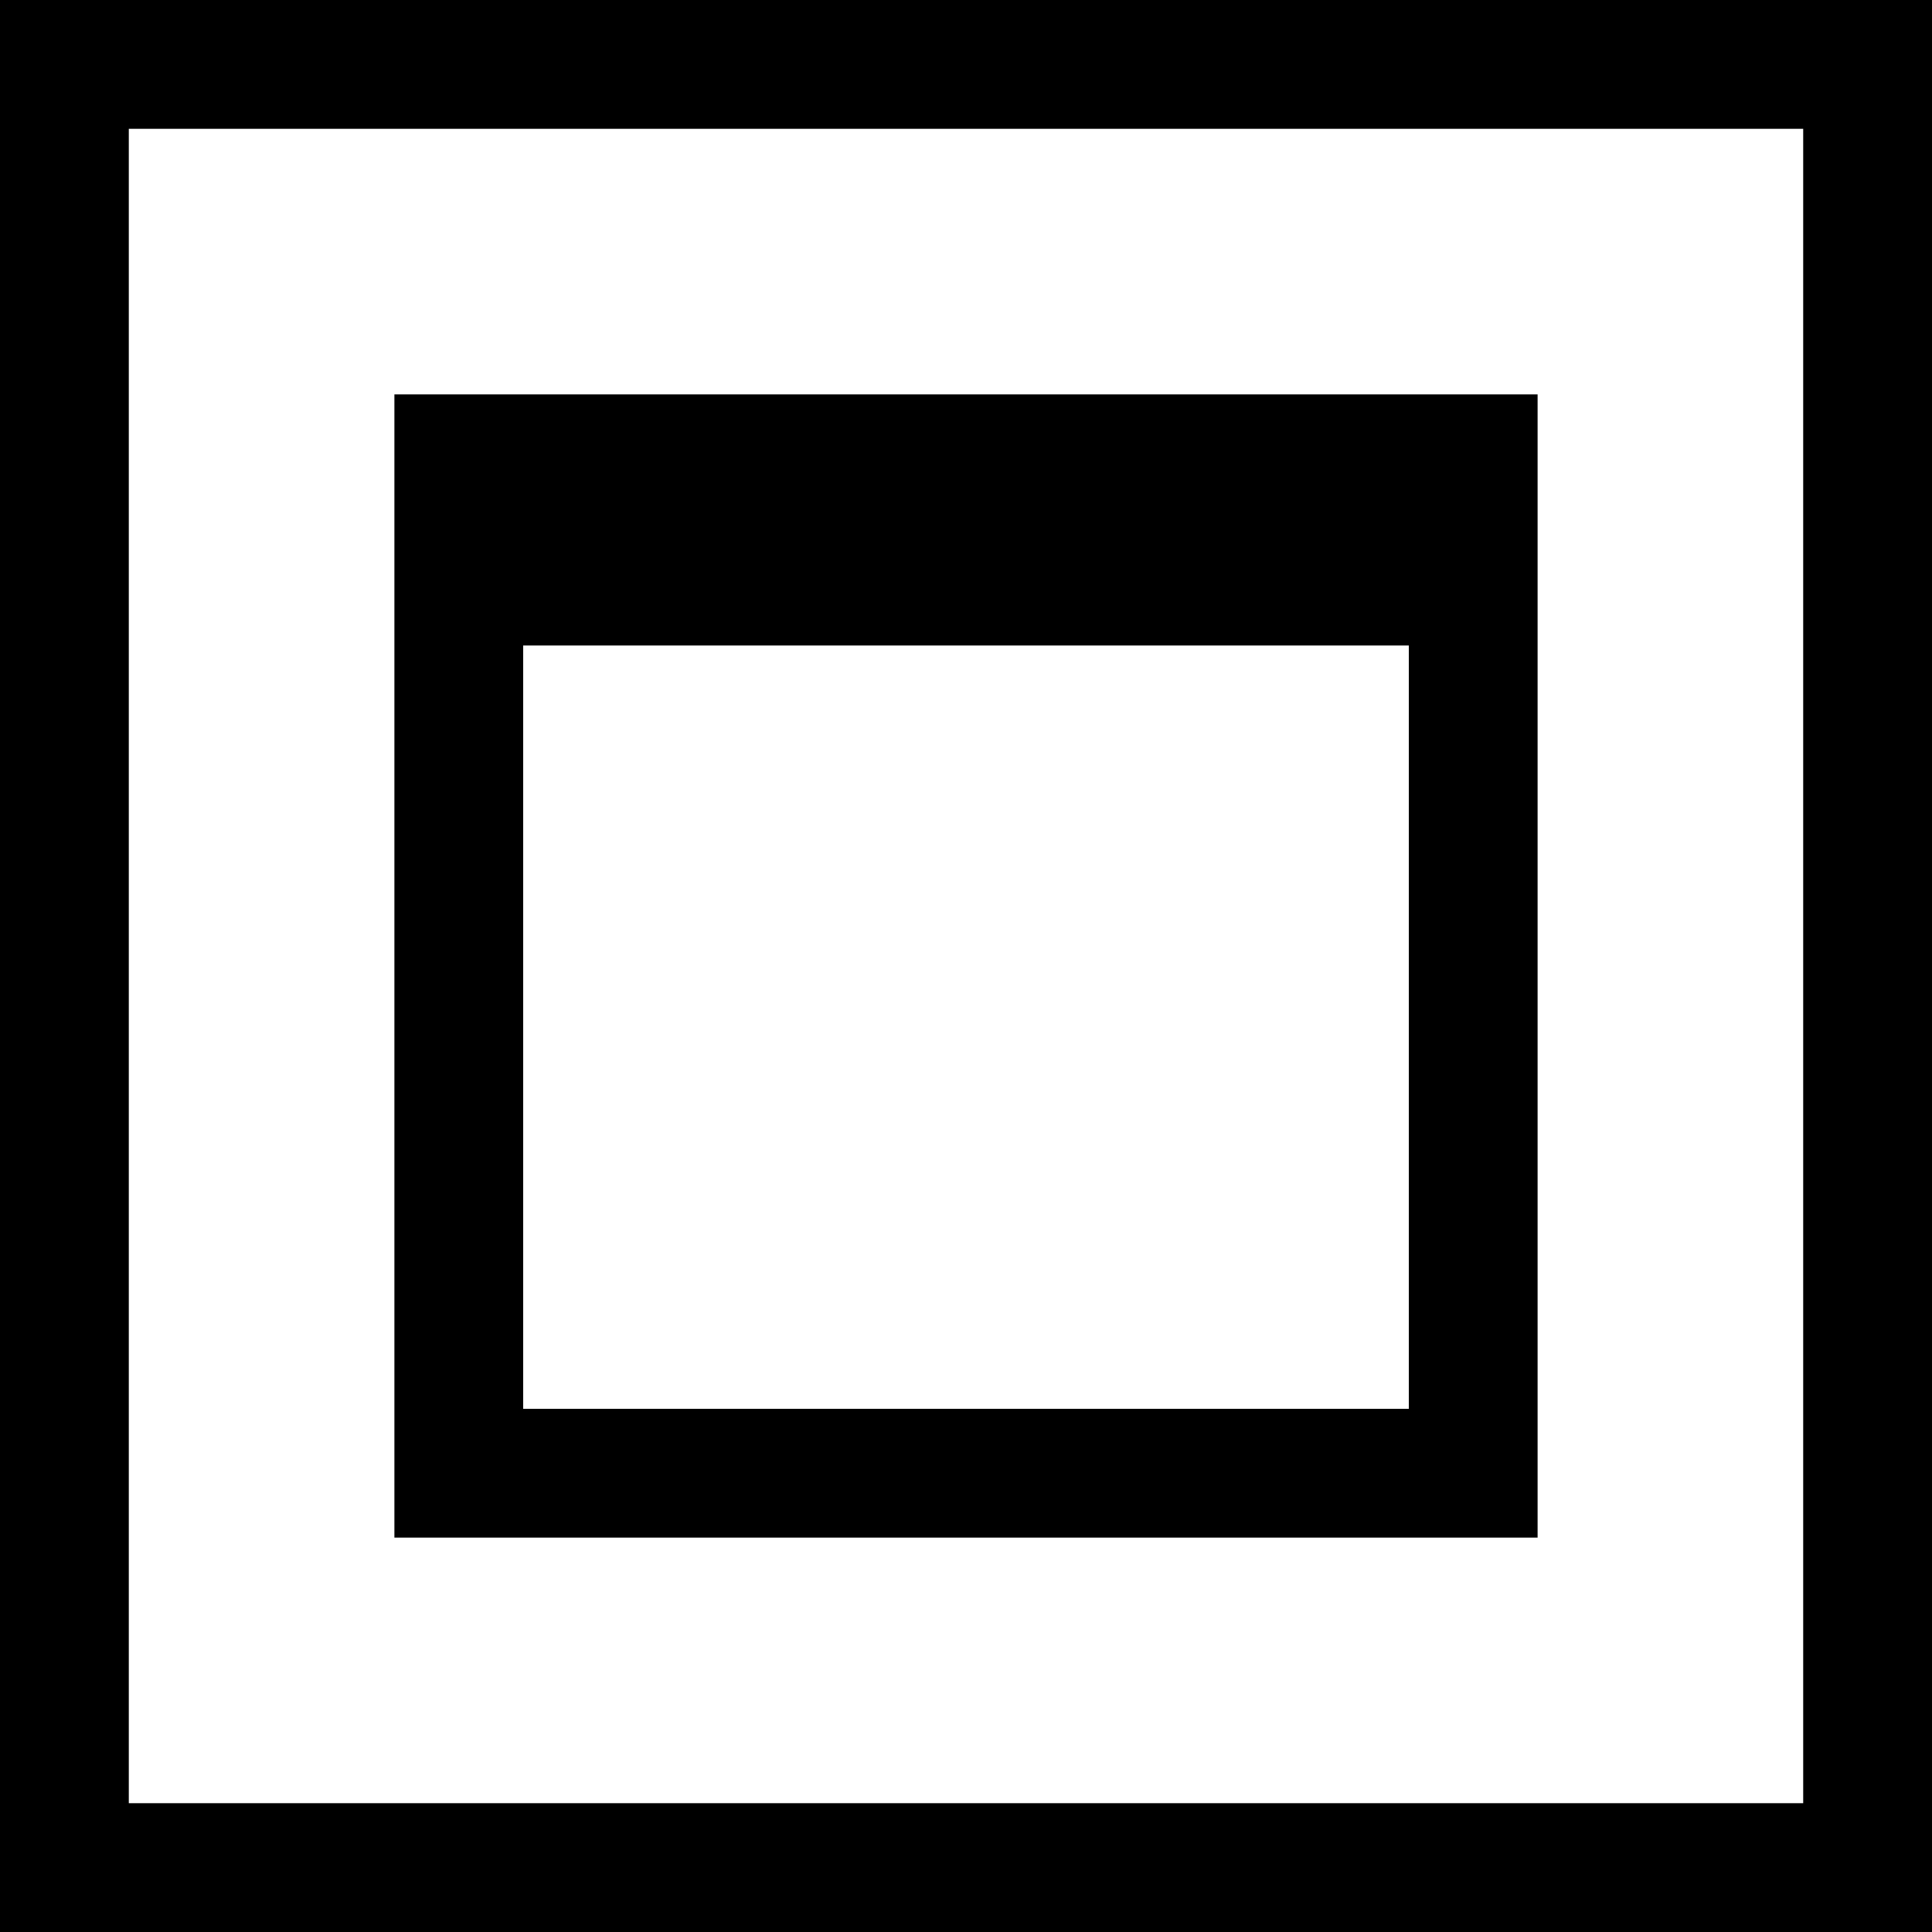 <?xml version="1.0" encoding="UTF-8" standalone="no"?>
<svg
   xmlns:dc="http://purl.org/dc/elements/1.1/"
   xmlns:cc="http://creativecommons.org/ns#"
   xmlns:rdf="http://www.w3.org/1999/02/22-rdf-syntax-ns#"
   xmlns:svg="http://www.w3.org/2000/svg"
   xmlns="http://www.w3.org/2000/svg"
   xmlns:sodipodi="http://sodipodi.sourceforge.net/DTD/sodipodi-0.dtd"
   xmlns:inkscape="http://www.inkscape.org/namespaces/inkscape"
   version="1.1"
   id="Layer_1"
   x="0px"
   y="0px"
   viewBox="0 0 512 512"
   style="enable-background:new 0 0 512 512;"
   xml:space="preserve"
   sodipodi:docname="maximize.svg"
   inkscape:version="1.0 (6e3e5246a0, 2020-05-07)"><defs
   id="defs176">
	
</defs><sodipodi:namedview
   inkscape:document-rotation="0"
   pagecolor="#ffffff"
   bordercolor="#666666"
   borderopacity="1"
   objecttolerance="10"
   gridtolerance="10"
   guidetolerance="10"
   inkscape:pageopacity="0"
   inkscape:pageshadow="2"
   inkscape:window-width="1294"
   inkscape:window-height="704"
   id="namedview174"
   showgrid="false"
   inkscape:zoom="0.66705582"
   inkscape:cx="315.2725"
   inkscape:cy="299.56357"
   inkscape:window-x="72"
   inkscape:window-y="27"
   inkscape:window-maximized="1"
   inkscape:current-layer="Layer_1" />
<rect
   rx="0"
   y="121.585"
   x="121.585"
   height="268.831"
   width="268.831"
   id="rect923"
   style="fill:none;stroke:#000000;stroke-width:34.129;stroke-linecap:round;stroke-linejoin:miter;stroke-miterlimit:4;stroke-dasharray:none;stroke-opacity:1;paint-order:markers stroke fill" /><g
   id="g117"
   style="fill:#000000;fill-opacity:1">
	<g
   id="g115"
   style="fill:#000000;fill-opacity:1">
		<path
   d="M0,0v512h512V0H0z M477.867,477.867H34.133V34.133h443.733V477.867z"
   id="path113"
   style="fill:#000000;fill-opacity:1" />
	</g>
</g>




<g
   id="g143">
</g>
<g
   id="g145">
</g>
<g
   id="g147">
</g>
<g
   id="g149">
</g>
<g
   id="g151">
</g>
<g
   id="g153">
</g>
<g
   id="g155">
</g>
<g
   id="g157">
</g>
<g
   id="g159">
</g>
<g
   id="g161">
</g>
<g
   id="g163">
</g>
<g
   id="g165">
</g>
<g
   id="g167">
</g>
<g
   id="g169">
</g>
<g
   id="g171">
</g>
<path
   id="rect1016"
   style="fill:#000000;stroke:none;stroke-width:0;stroke-linejoin:round;stroke-miterlimit:4;stroke-dasharray:none;paint-order:markers stroke fill"
   d="m 120.203,136.936 v 34.129 H 256 391.797 v -34.129 H 256 Z" /></svg>

